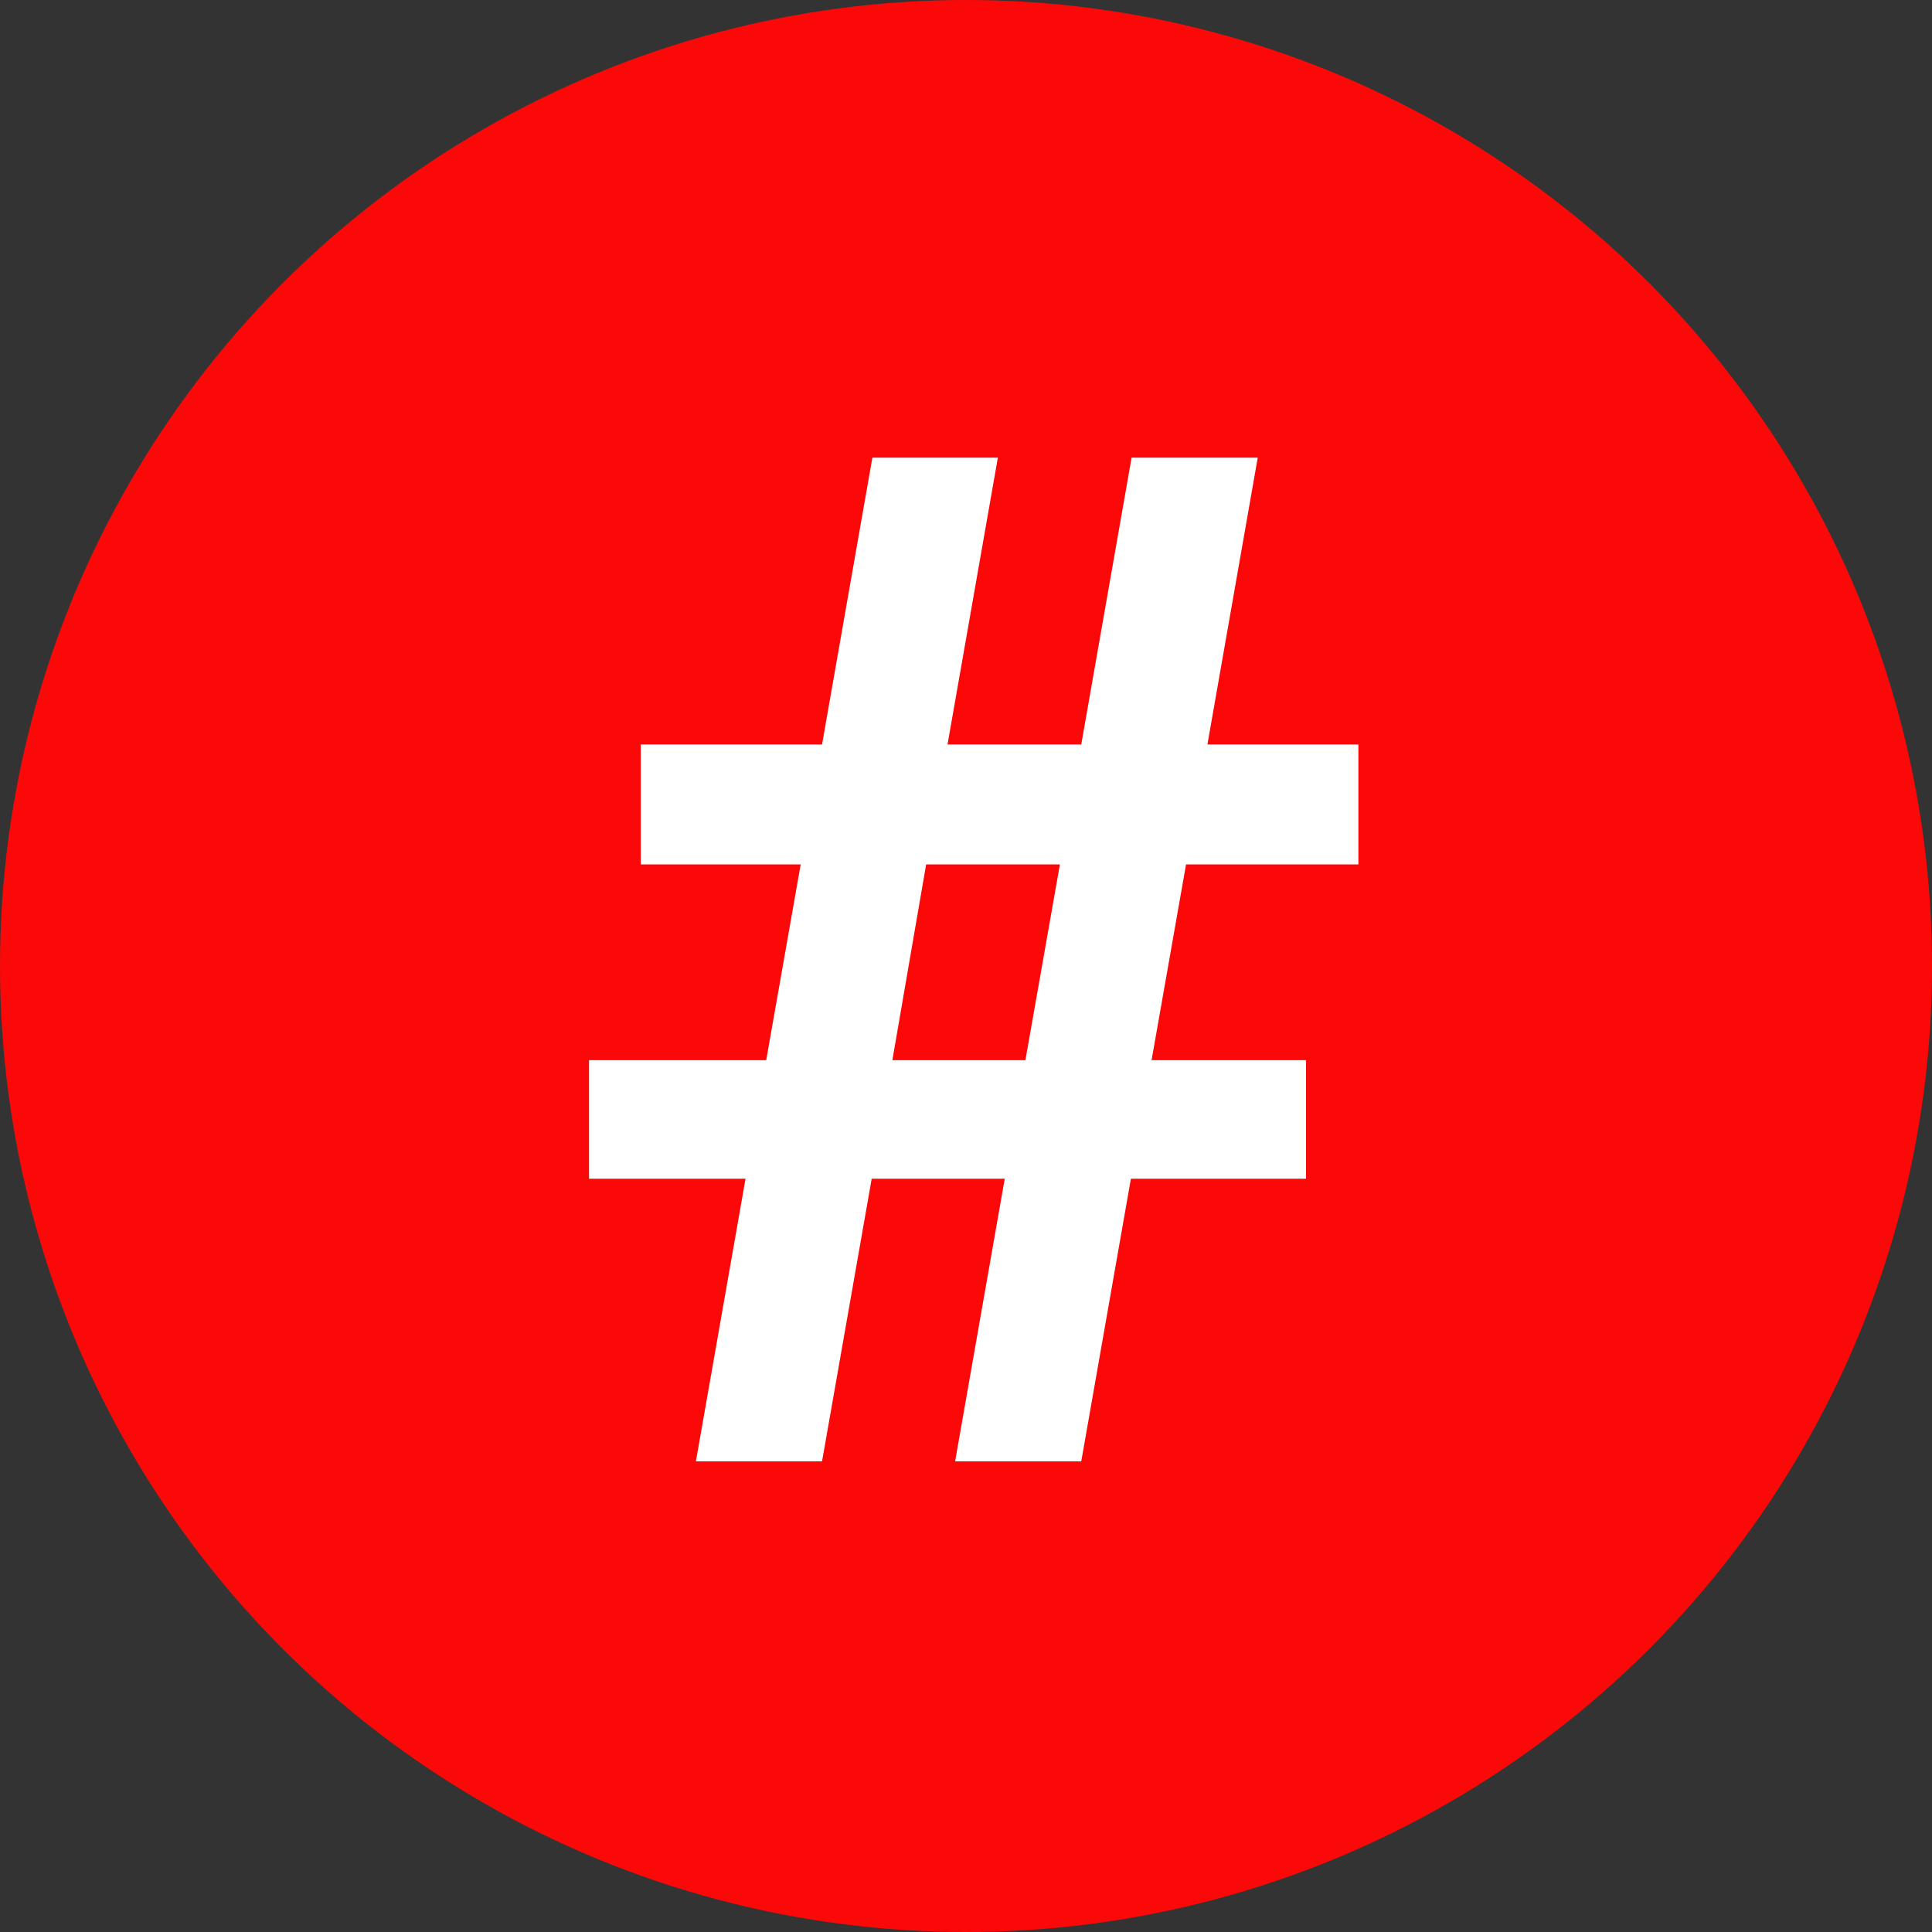 <svg width="78" height="78" viewBox="0 0 78 78" fill="none" xmlns="http://www.w3.org/2000/svg">
<rect x="0" y="0" width="78" height="78" fill="#333333" stroke="none"/>
<circle cx="39" cy="39" r="39" fill="#FB0909"/>
<path d="M40.564 47.589H35.192L33.188 59H28.095L30.099 47.589H23.781V42.802H30.934L32.326 34.898H25.869V30.055H33.188L35.22 18.477H40.286L38.254 30.055H43.653L45.685 18.477H50.778L48.747 30.055H54.842V34.898H47.884L46.492 42.802H52.727V47.589H45.657L43.653 59H38.56L40.564 47.589ZM36.027 42.802H41.399L42.791 34.898H37.391L36.027 42.802Z" fill="white"/>
</svg>
